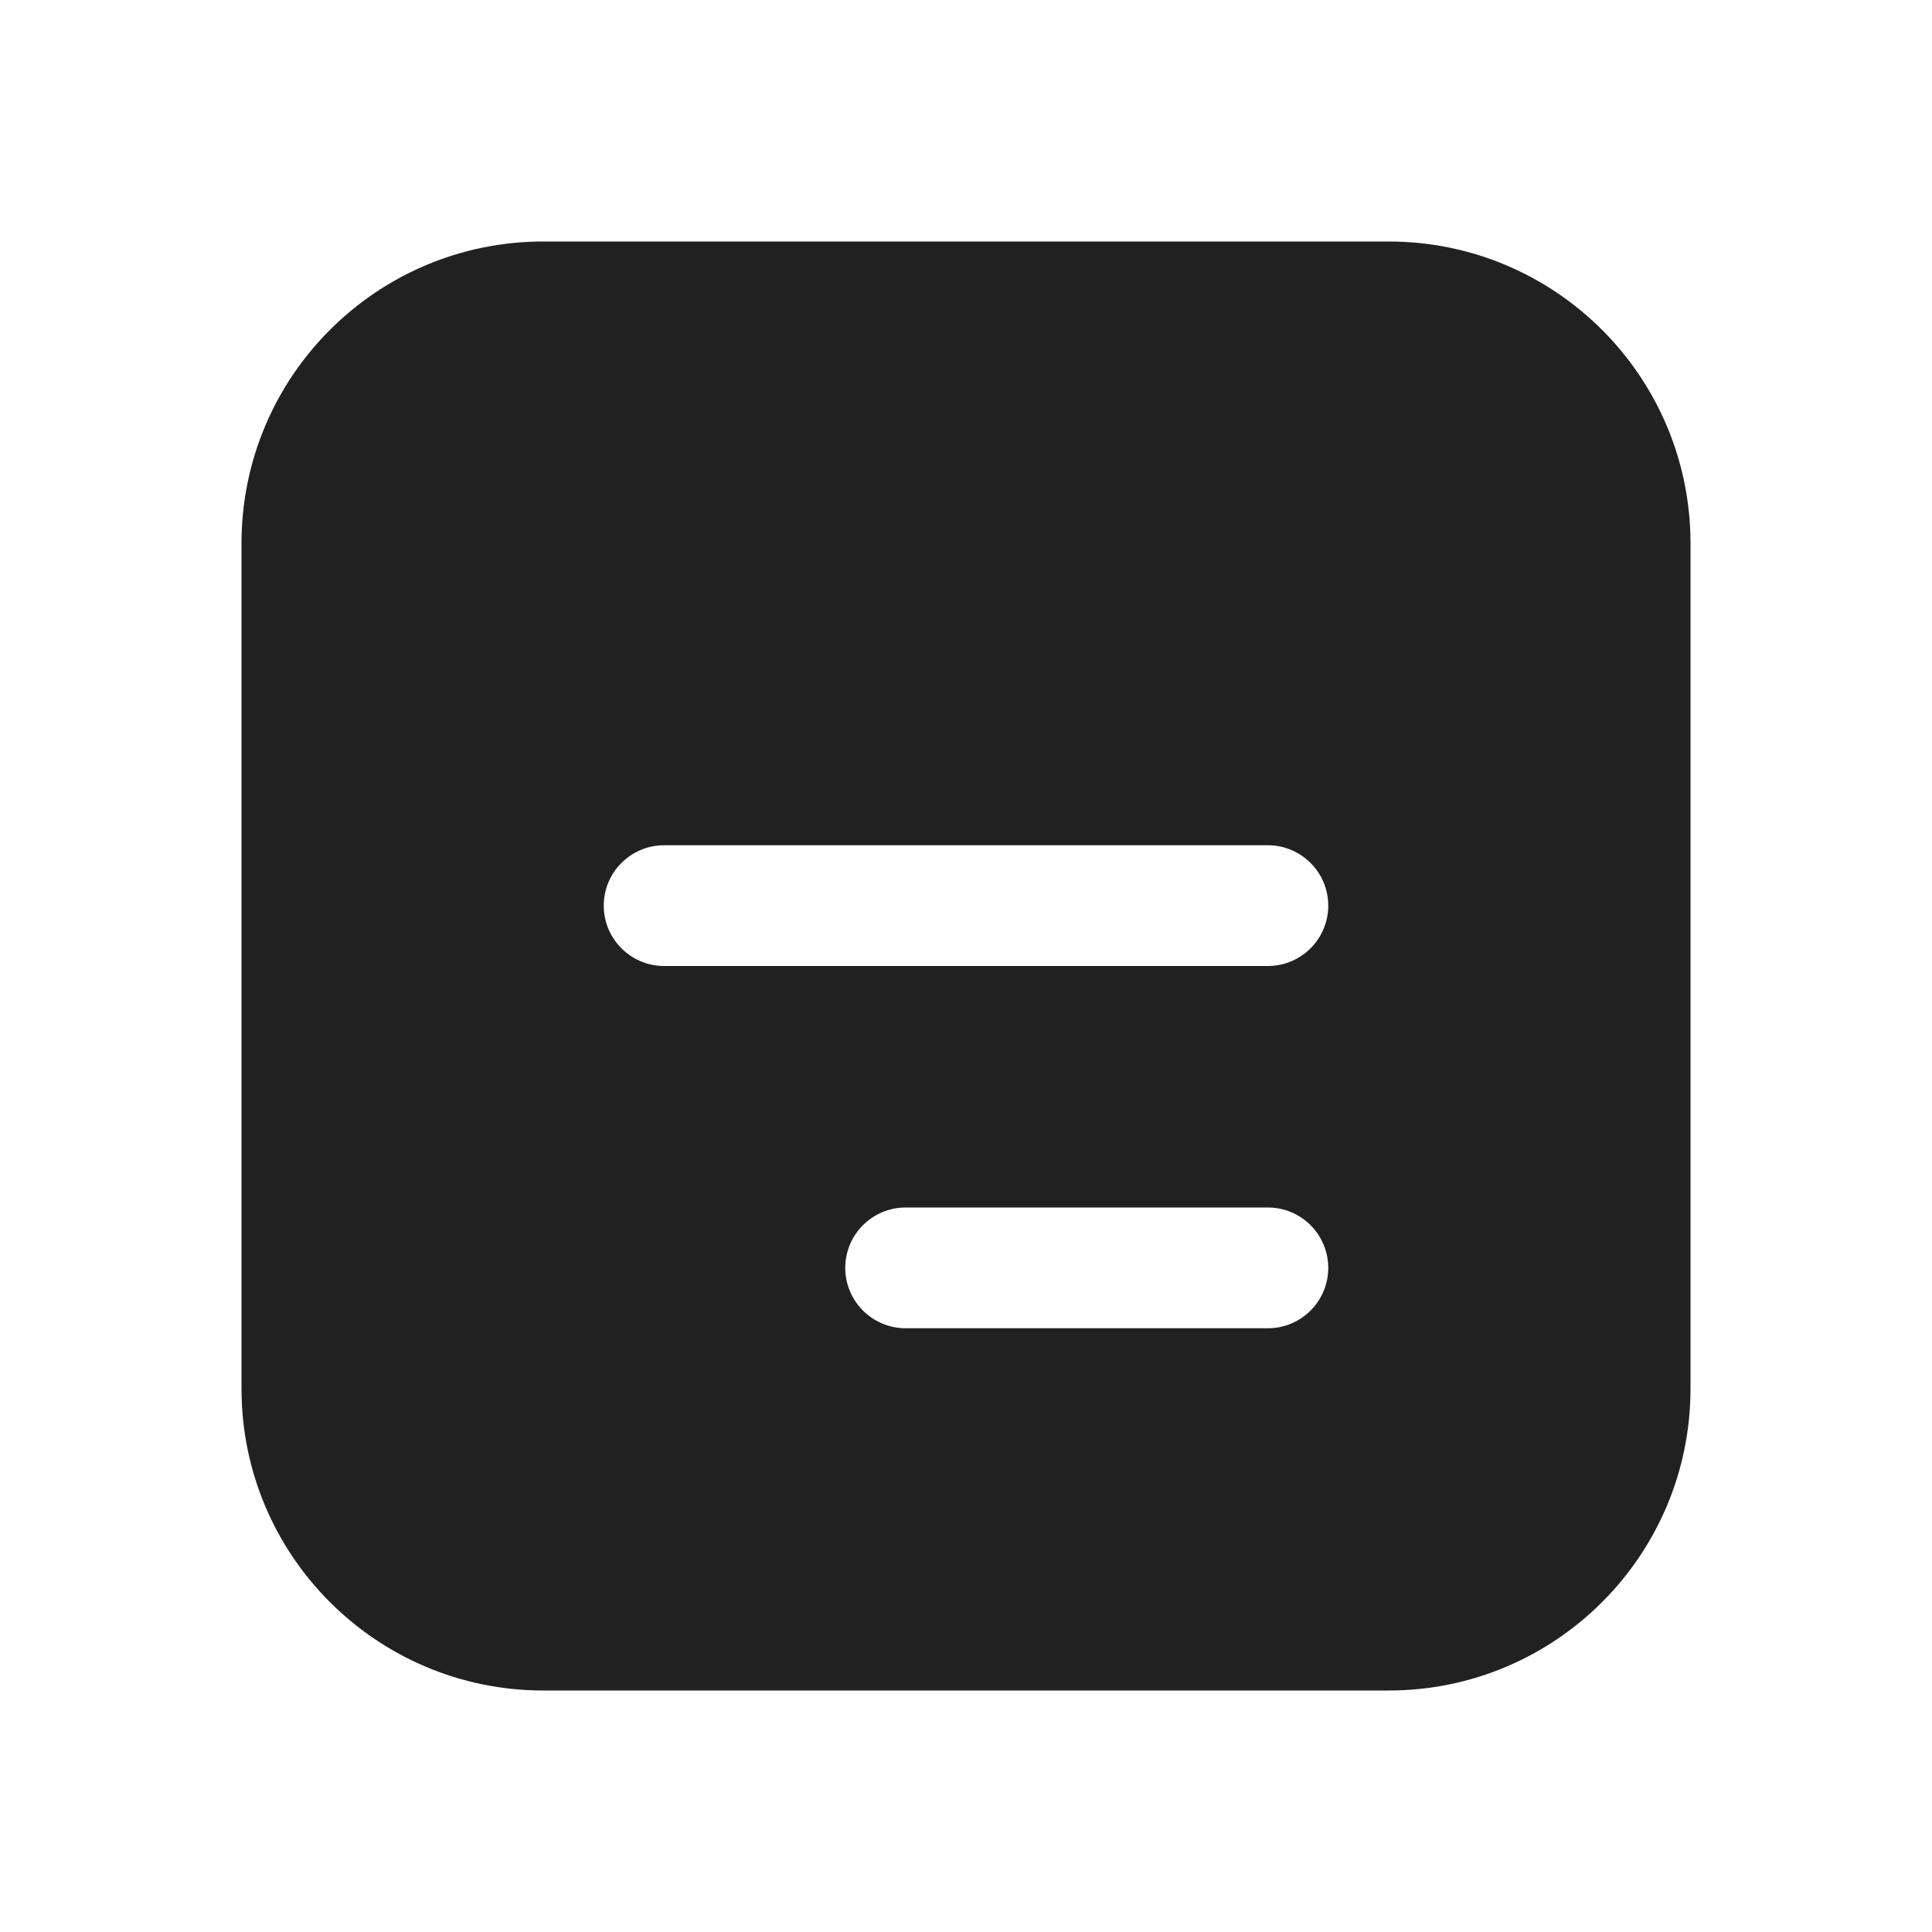 <svg width="16" height="16" viewBox="0 0 16 16" fill="none" xmlns="http://www.w3.org/2000/svg">
<path d="M4.5 2C3.119 2 2 3.119 2 4.5V11.5C2 12.881 3.119 14 4.5 14H11.5C12.881 14 14 12.881 14 11.5V4.5C14 3.119 12.881 2 11.5 2H4.5ZM10.5 7C10.776 7 11 7.224 11 7.5C11 7.776 10.776 8 10.5 8H5.5C5.224 8 5 7.776 5 7.5C5 7.224 5.224 7 5.5 7H10.5ZM10.5 10C10.776 10 11 10.224 11 10.5C11 10.776 10.776 11 10.5 11H7.5C7.224 11 7 10.776 7 10.5C7 10.224 7.224 10 7.5 10H10.5Z" fill="#212121"/>
</svg>
